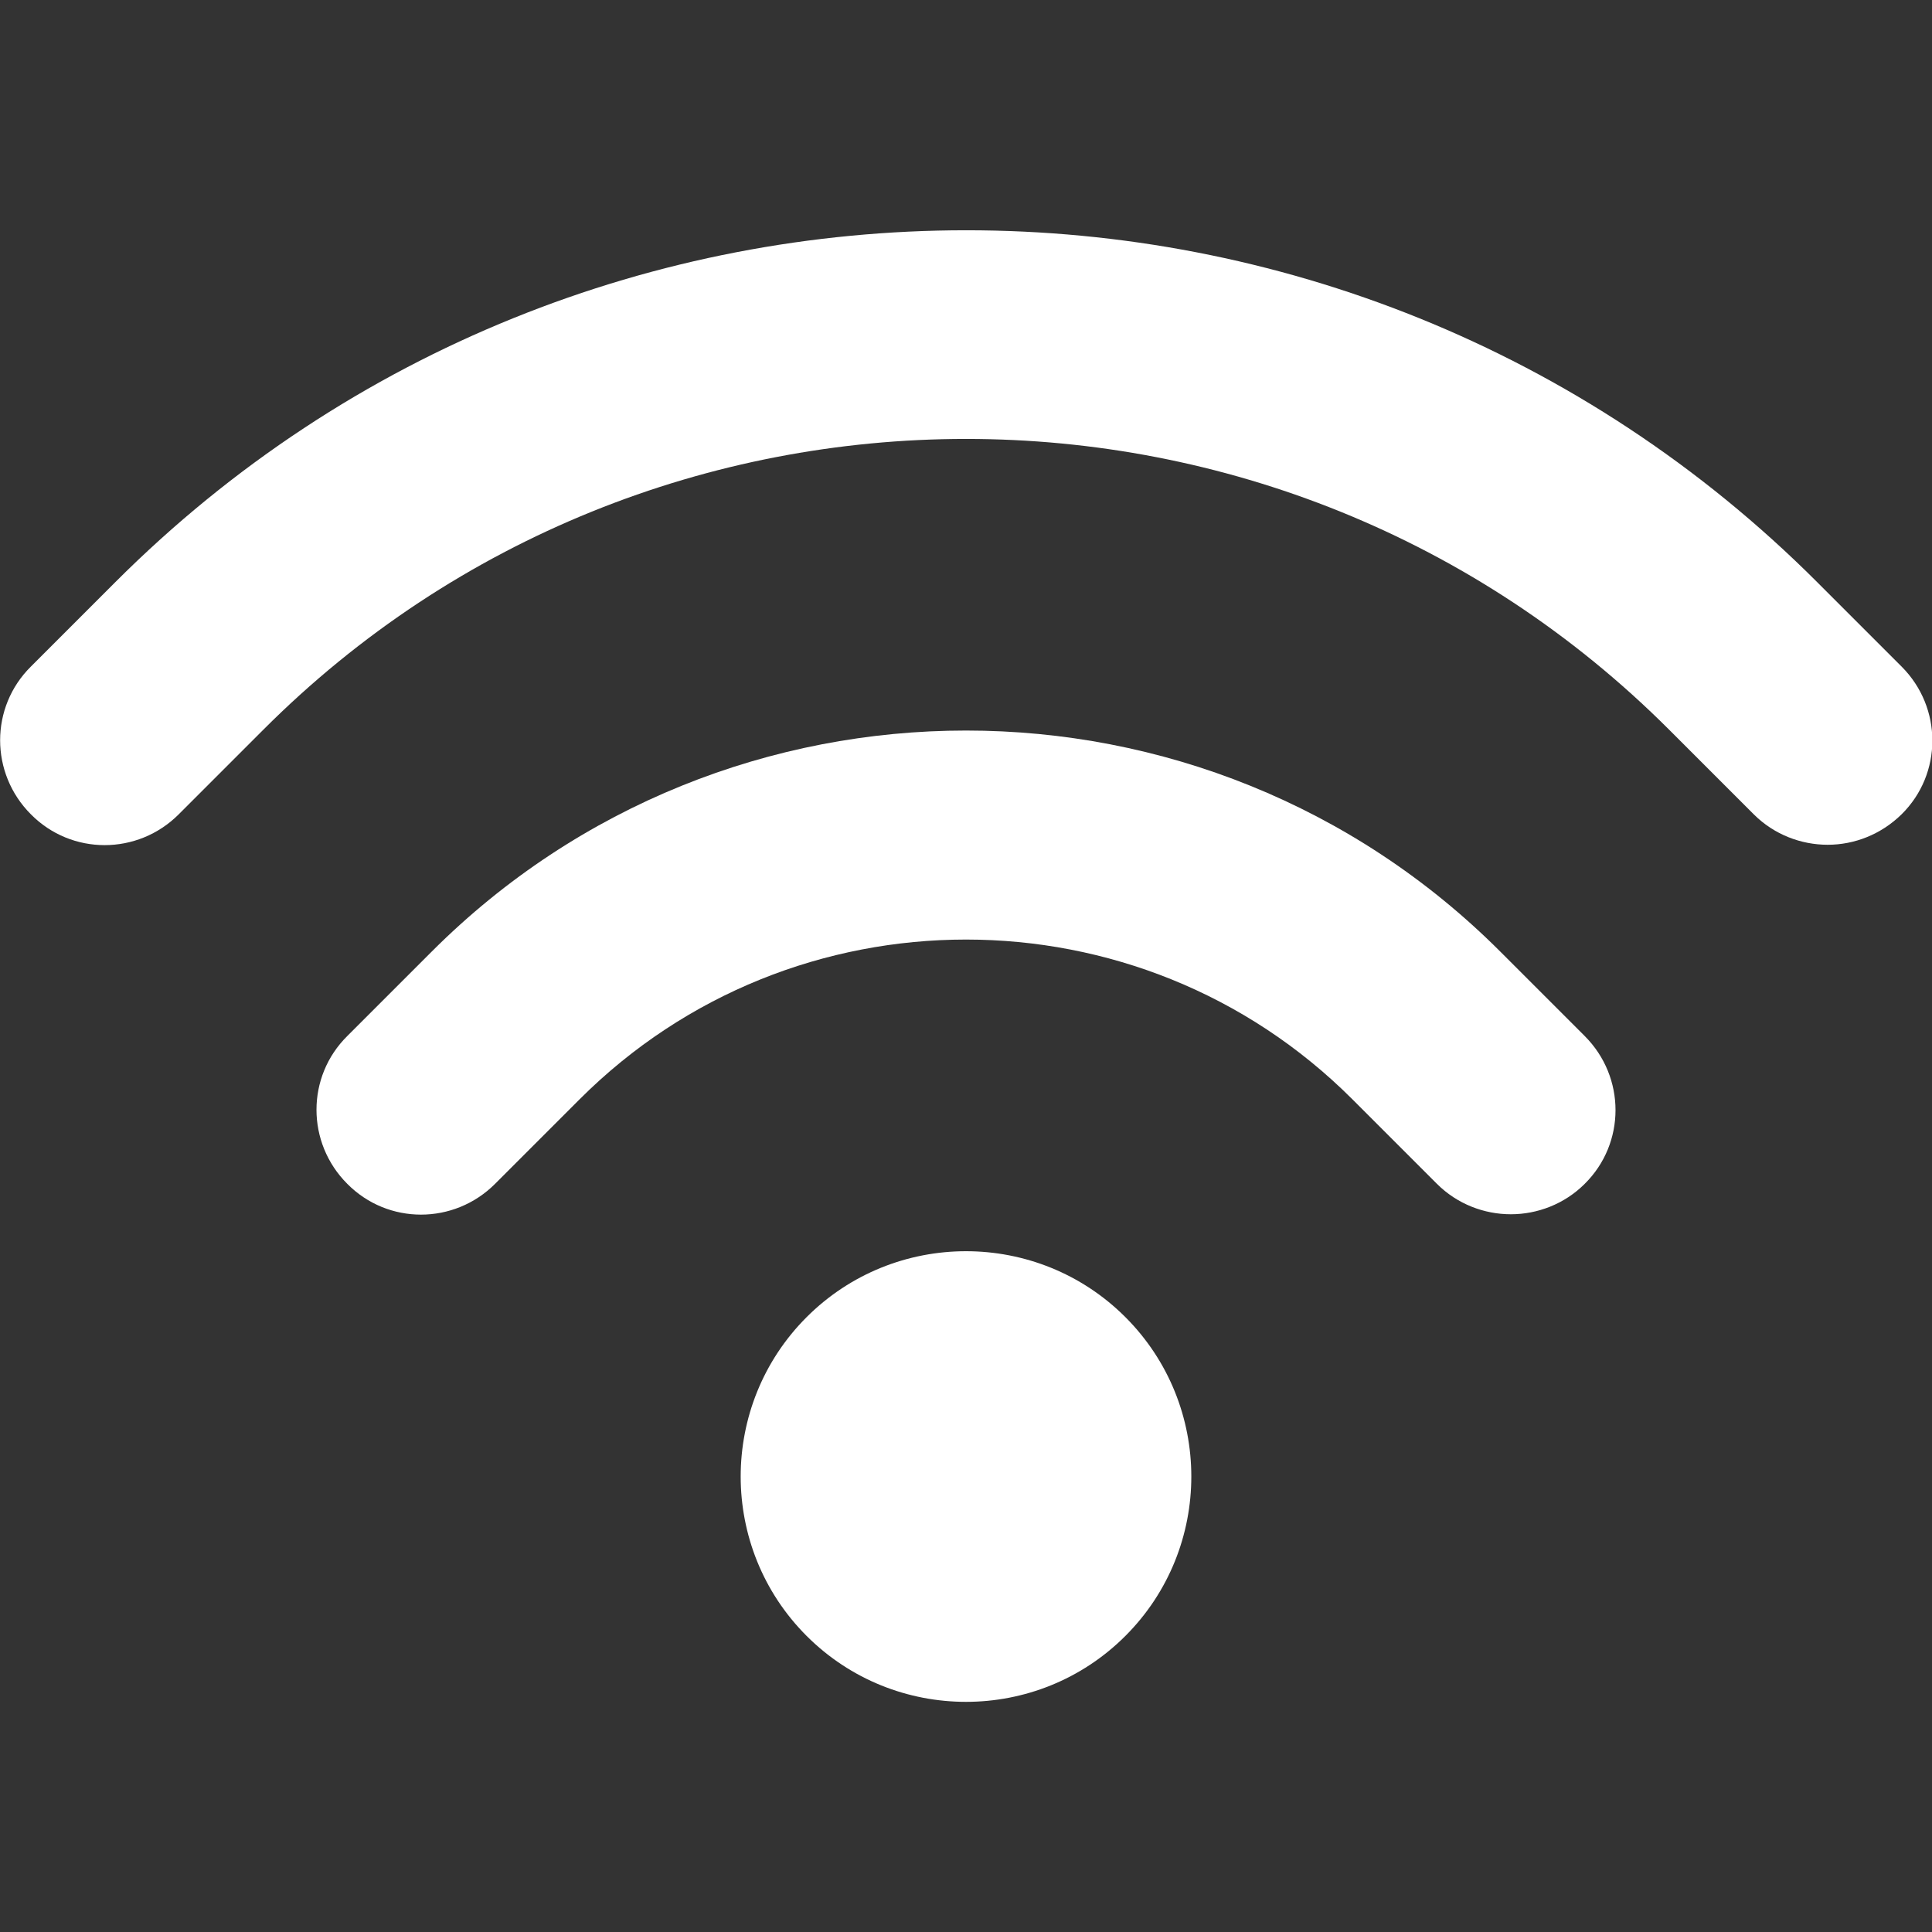 <?xml version="1.0" encoding="utf-8"?>
<!-- Generator: Adobe Illustrator 24.2.1, SVG Export Plug-In . SVG Version: 6.00 Build 0)  -->
<svg version="1.1" id="Layer_1" xmlns="http://www.w3.org/2000/svg" xmlns:xlink="http://www.w3.org/1999/xlink" x="0px" y="0px"
	 viewBox="0 0 400 400" style="enable-background:new 0 0 400 400;" xml:space="preserve">
<rect x="0" y="0" width="400" height="400" fill="#333333" stroke="none"/>
<style type="text/css">
	.st0{fill:#FFFFFF;}
</style>
<g>
	<g>
		<path class="st0" d="M233,272.7c18.2,18.2,18.2,47.8,0,66c-18.2,18.2-47.8,18.2-66,0c-18.2-18.2-18.2-47.8,0-66
			C185.2,254.5,214.8,254.5,233,272.7z"/>
	</g>
	<path class="st0" d="M312.8,251.4c-5.5,0-11.1-2.1-15.3-6.3L280,227.6c-44.1-44.1-115.9-44.1-160,0l-17.5,17.5
		c-8.5,8.5-22.2,8.5-30.6,0c-8.5-8.5-8.5-22.2,0-30.6L89.4,197c61-61,160.2-61,221.2,0l17.5,17.5c8.5,8.5,8.5,22.2,0,30.6
		C323.9,249.3,318.3,251.4,312.8,251.4z"/>
	<path class="st0" d="M378.4,174.9c-5.5,0-11.1-2.1-15.3-6.3l-17.5-17.5c-80.3-80.3-210.9-80.3-291.1,0l-17.5,17.5
		c-8.5,8.5-22.2,8.5-30.6,0c-8.5-8.5-8.5-22.2,0-30.6l17.5-17.5c97.1-97.1,255.2-97.1,352.3,0l17.5,17.5c8.5,8.5,8.5,22.2,0,30.6
		C389.4,172.8,383.9,174.9,378.4,174.9z"/>
</g>
</svg>
